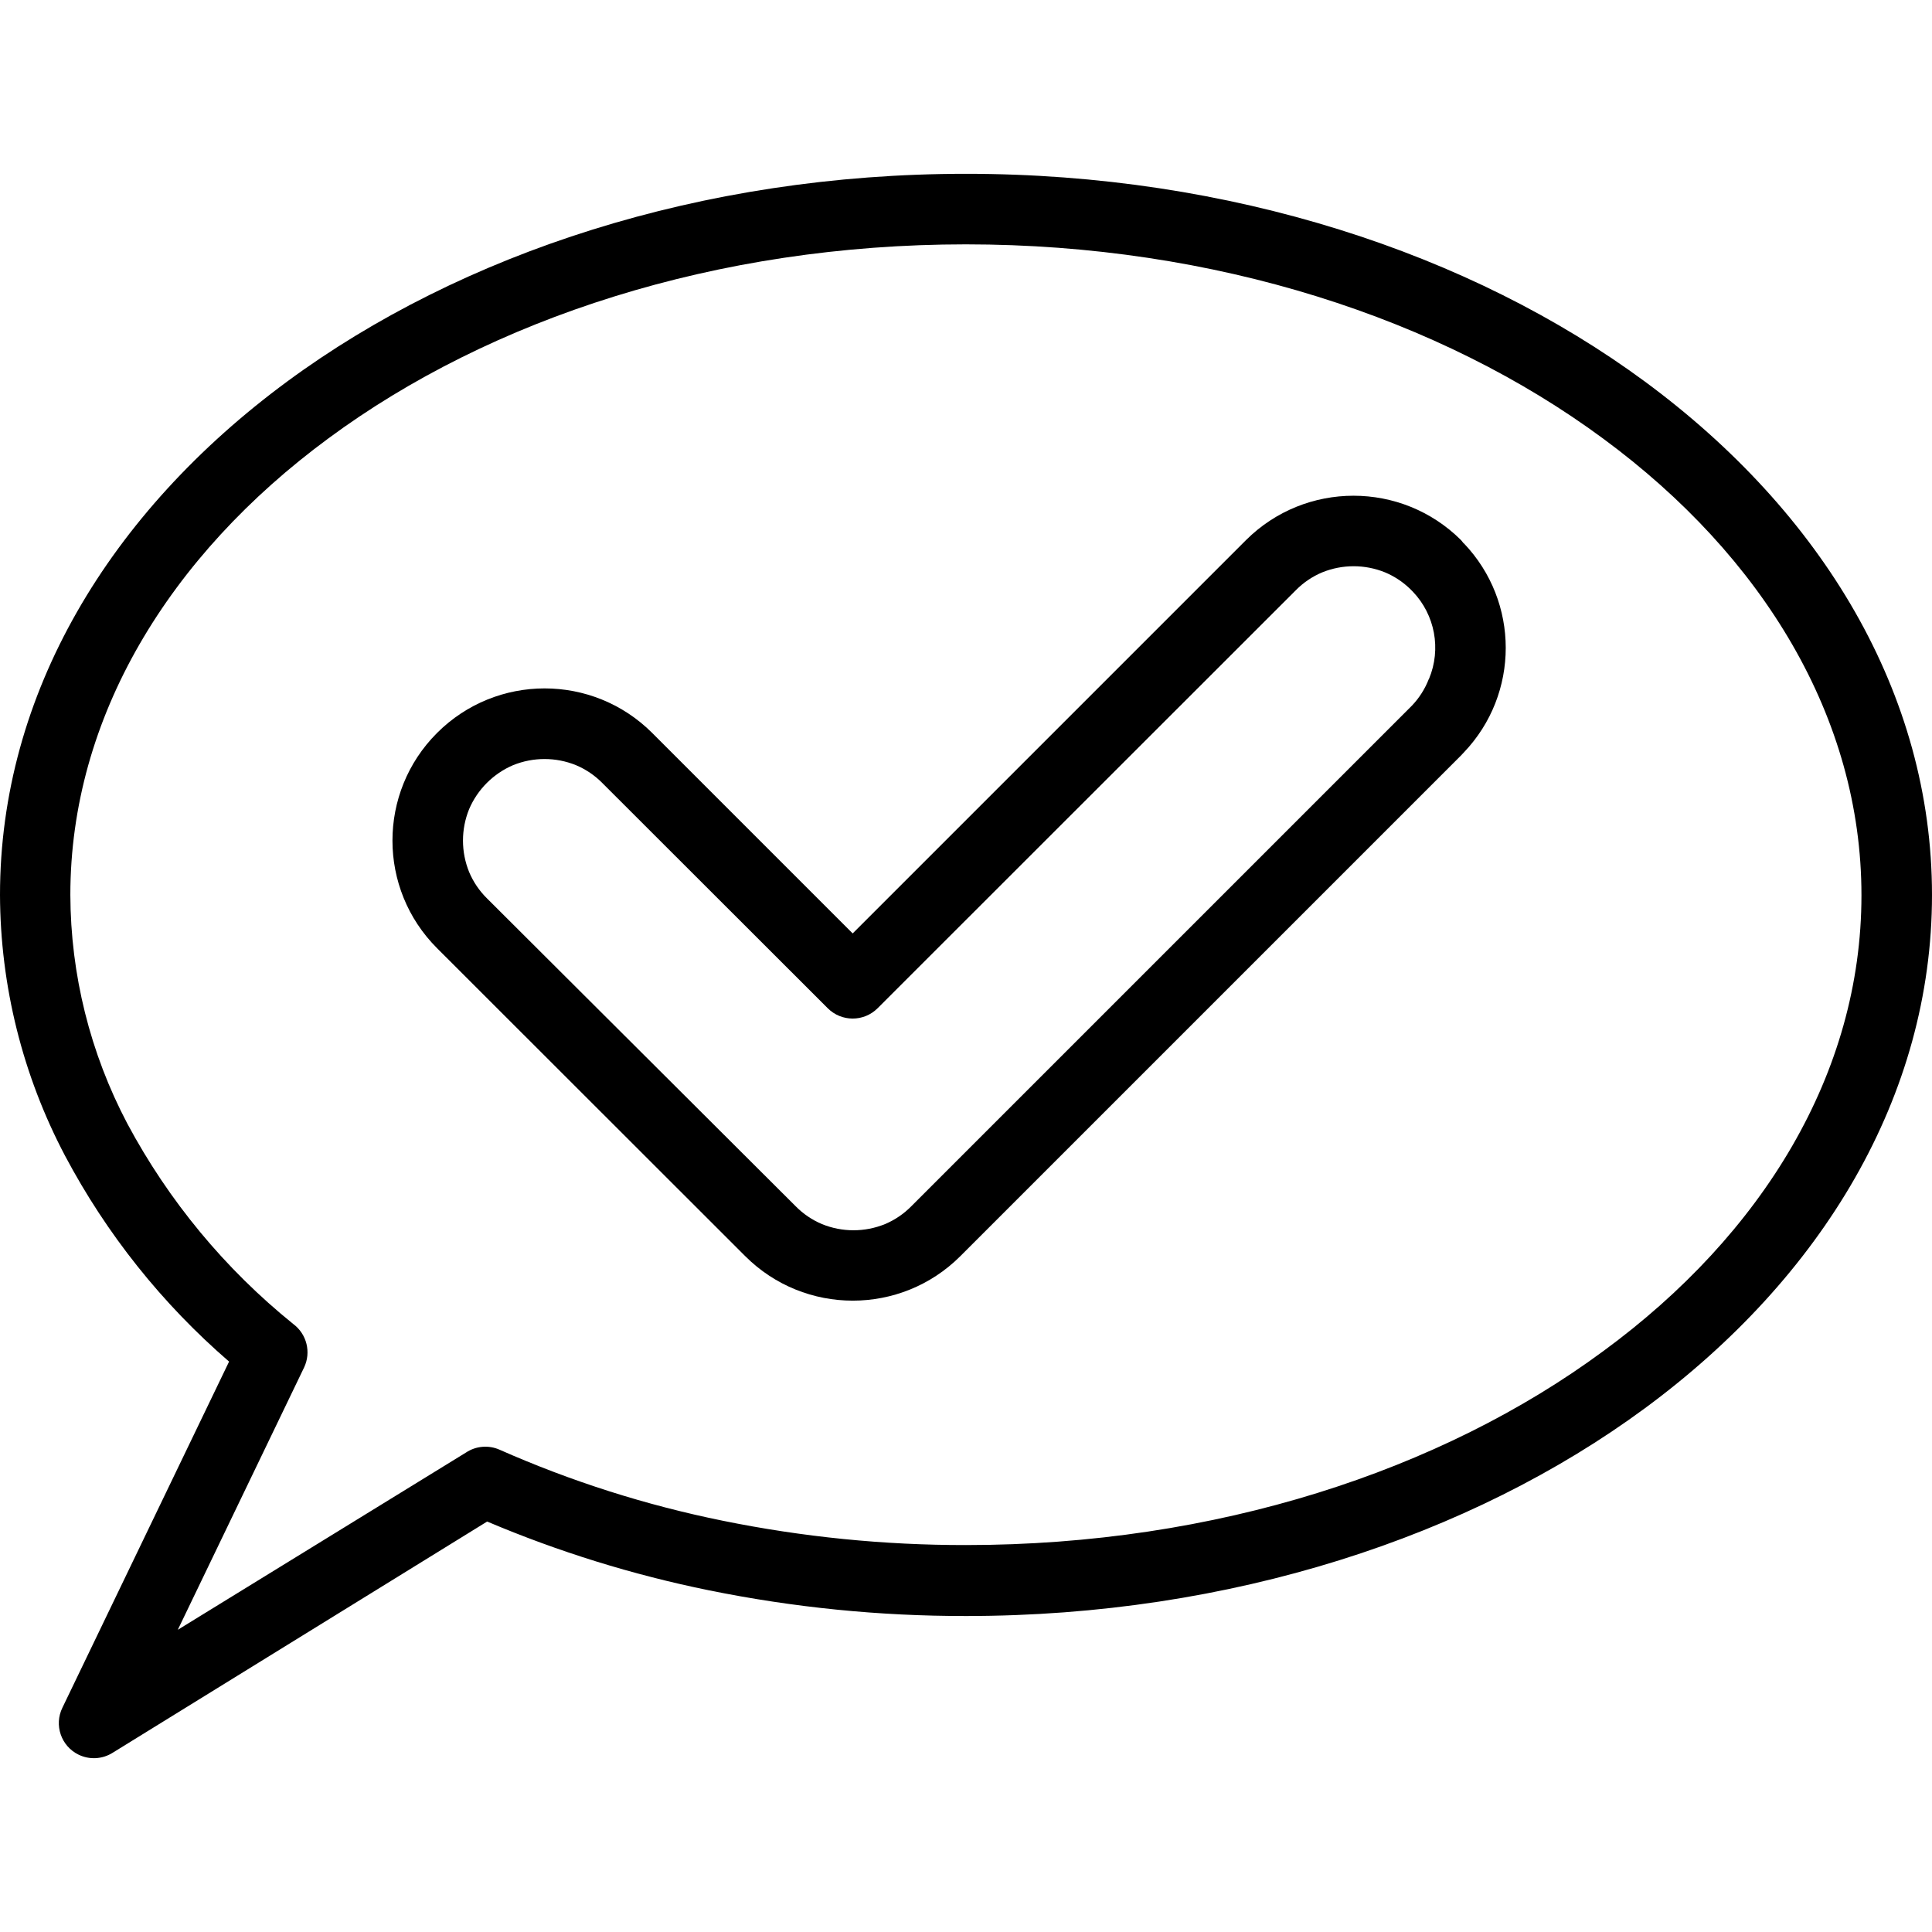 <?xml version="1.0" encoding="iso-8859-1"?>
<!-- Generator: Adobe Illustrator 19.0.0, SVG Export Plug-In . SVG Version: 6.00 Build 0)  -->
<svg version="1.1" id="Capa_1" xmlns="http://www.w3.org/2000/svg" xmlns:xlink="http://www.w3.org/1999/xlink" x="0px" y="0px"
	 viewBox="0 0 381.2 381.2" style="enable-background:new 0 0 381.2 381.2;" xml:space="preserve">
<g>
	<g>
		<path d="M324.56,75.293L324.56,75.293c-34.36-25.32-81.76-41-133.96-41s-99.6,15.68-133.96,41c-35,25.8-56.64,61.6-56.64,101.28
			c0.06,17.945,4.466,35.609,12.84,51.48c8.177,15.422,19.15,29.19,32.36,40.6l-32.88,68.28c-1.686,3.43-0.273,7.577,3.156,9.263
			c2.15,1.057,4.693,0.927,6.724-0.343l73.92-45.64c14.084,5.968,28.731,10.511,43.72,13.56c16.705,3.401,33.712,5.103,50.76,5.08
			c52.2,0,99.6-15.68,133.96-41c35-25.8,56.64-61.6,56.64-101.28S359.56,101.093,324.56,75.293z M316.36,266.573
			c-32,23.64-76.56,38.28-125.76,38.28c-16.121,0.023-32.203-1.585-48-4.8c-15.129-3.066-29.881-7.76-44-14
			c-2.174-0.976-4.698-0.765-6.68,0.56l-56.84,34.96L60,269.813c1.422-2.994,0.535-6.576-2.12-8.56
			c-13.464-10.855-24.605-24.309-32.76-39.56c-7.334-13.912-11.191-29.393-11.24-45.12c0-35.04,19.48-66.92,50.92-90.08
			c32-23.64,76.56-38.28,125.76-38.28s93.72,14.64,125.8,38.36c31.48,23.2,50.92,55.04,50.92,90.08
			C367.28,211.693,347.84,243.493,316.36,266.573z"/>
	</g>
</g>
<g>
	<g>
		<path d="M288.84,107.213h-0.04l-0.52-0.64c-11.736-11.681-30.705-11.681-42.44,0l-77.6,77.6l-39.56-39.56
			c-11.731-11.719-30.74-11.711-42.46,0.02c-11.72,11.731-11.711,30.741,0.02,42.46l60.8,60.76c11.726,11.703,30.714,11.703,42.44,0
			l98.72-98.72l0.64-0.68C299.847,136.91,299.847,118.757,288.84,107.213z M281.96,133.933l-0.04,0.04
			c-0.754,1.947-1.882,3.727-3.32,5.24l-98.8,98.8c-1.484,1.505-3.251,2.702-5.2,3.52c-3.976,1.614-8.424,1.614-12.4,0
			c-1.949-0.818-3.716-2.015-5.2-3.52l-60.92-60.76c-1.505-1.484-2.702-3.251-3.52-5.2c-1.614-3.976-1.614-8.424,0-12.4
			c1.668-3.903,4.777-7.012,8.68-8.68c3.976-1.614,8.424-1.614,12.4,0c1.949,0.818,3.716,2.015,5.2,3.52l44.48,44.44
			c2.718,2.716,7.122,2.716,9.84,0l82.52-82.48c1.484-1.505,3.251-2.702,5.2-3.52c3.976-1.614,8.424-1.614,12.4,0
			c1.809,0.758,3.463,1.843,4.88,3.2l0.6,0.6C283.144,121.324,284.4,128.073,281.96,133.933z"/>
	</g>
</g>
<g>
</g>
<g>
</g>
<g>
</g>
<g>
</g>
<g>
</g>
<g>
</g>
<g>
</g>
<g>
</g>
<g>
</g>
<g>
</g>
<g>
</g>
<g>
</g>
<g>
</g>
<g>
</g>
<g>
</g>
</svg>
